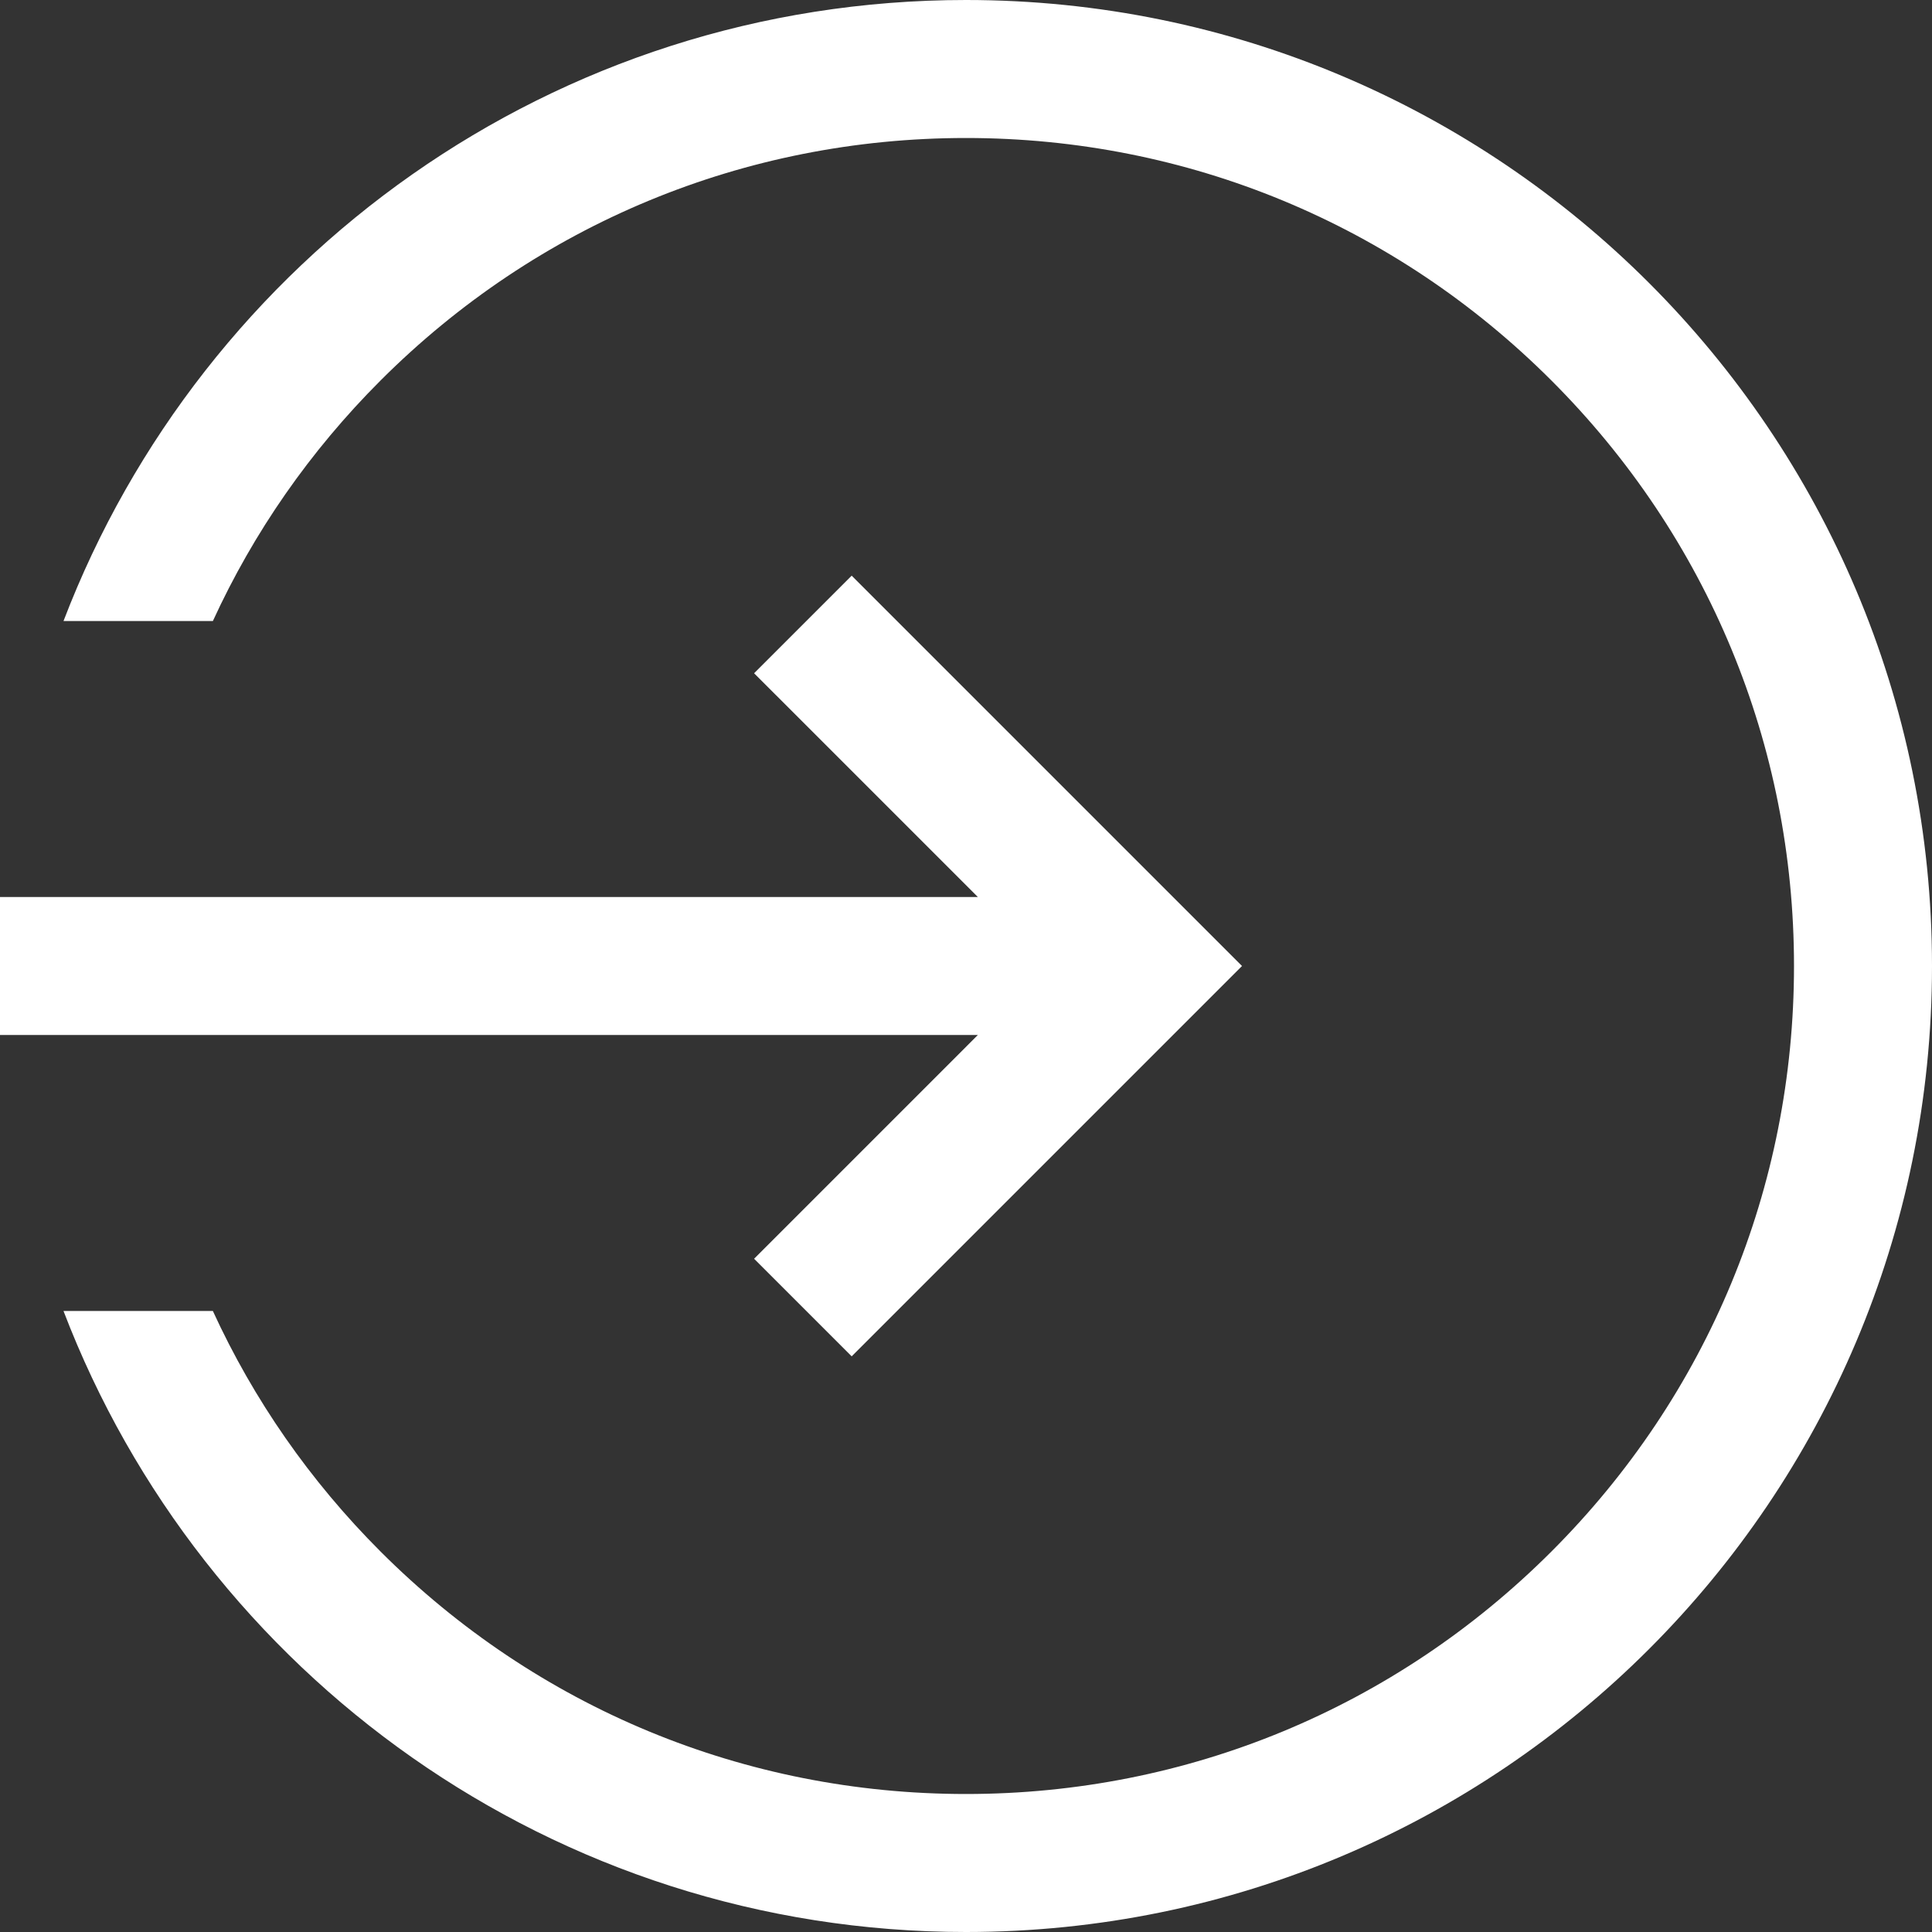 <svg width="448" height="448" viewBox="0 0 448 448" fill="none" xmlns="http://www.w3.org/2000/svg">
<rect x="0" y="0" width="448" height="448" fill="#333333" stroke="none"/>
<path d="M223.988 0C128.473 0 46.934 59.804 14.727 144H49.366C58.762 123.516 71.823 104.65 88.234 88.238C124.497 51.973 172.709 32 223.988 32C275.274 32 323.492 51.973 359.759 88.239C396.027 124.505 416 172.719 416 224C416 275.285 396.027 323.501 359.761 359.765C323.494 396.029 275.275 416 223.988 416C172.707 416 124.495 396.029 88.233 359.766C71.821 343.354 58.76 324.486 49.362 304H14.725C46.931 388.201 128.471 448 223.989 448C347.703 448 448 347.715 448 224C448 100.298 347.703 0 223.988 0Z" fill="white"/>
<path d="M174.863 291.883L197.49 314.51L288 224L197.49 133.49L174.862 156.118L226.745 208H0V240H226.745L174.863 291.883Z" fill="white"/>
</svg>
